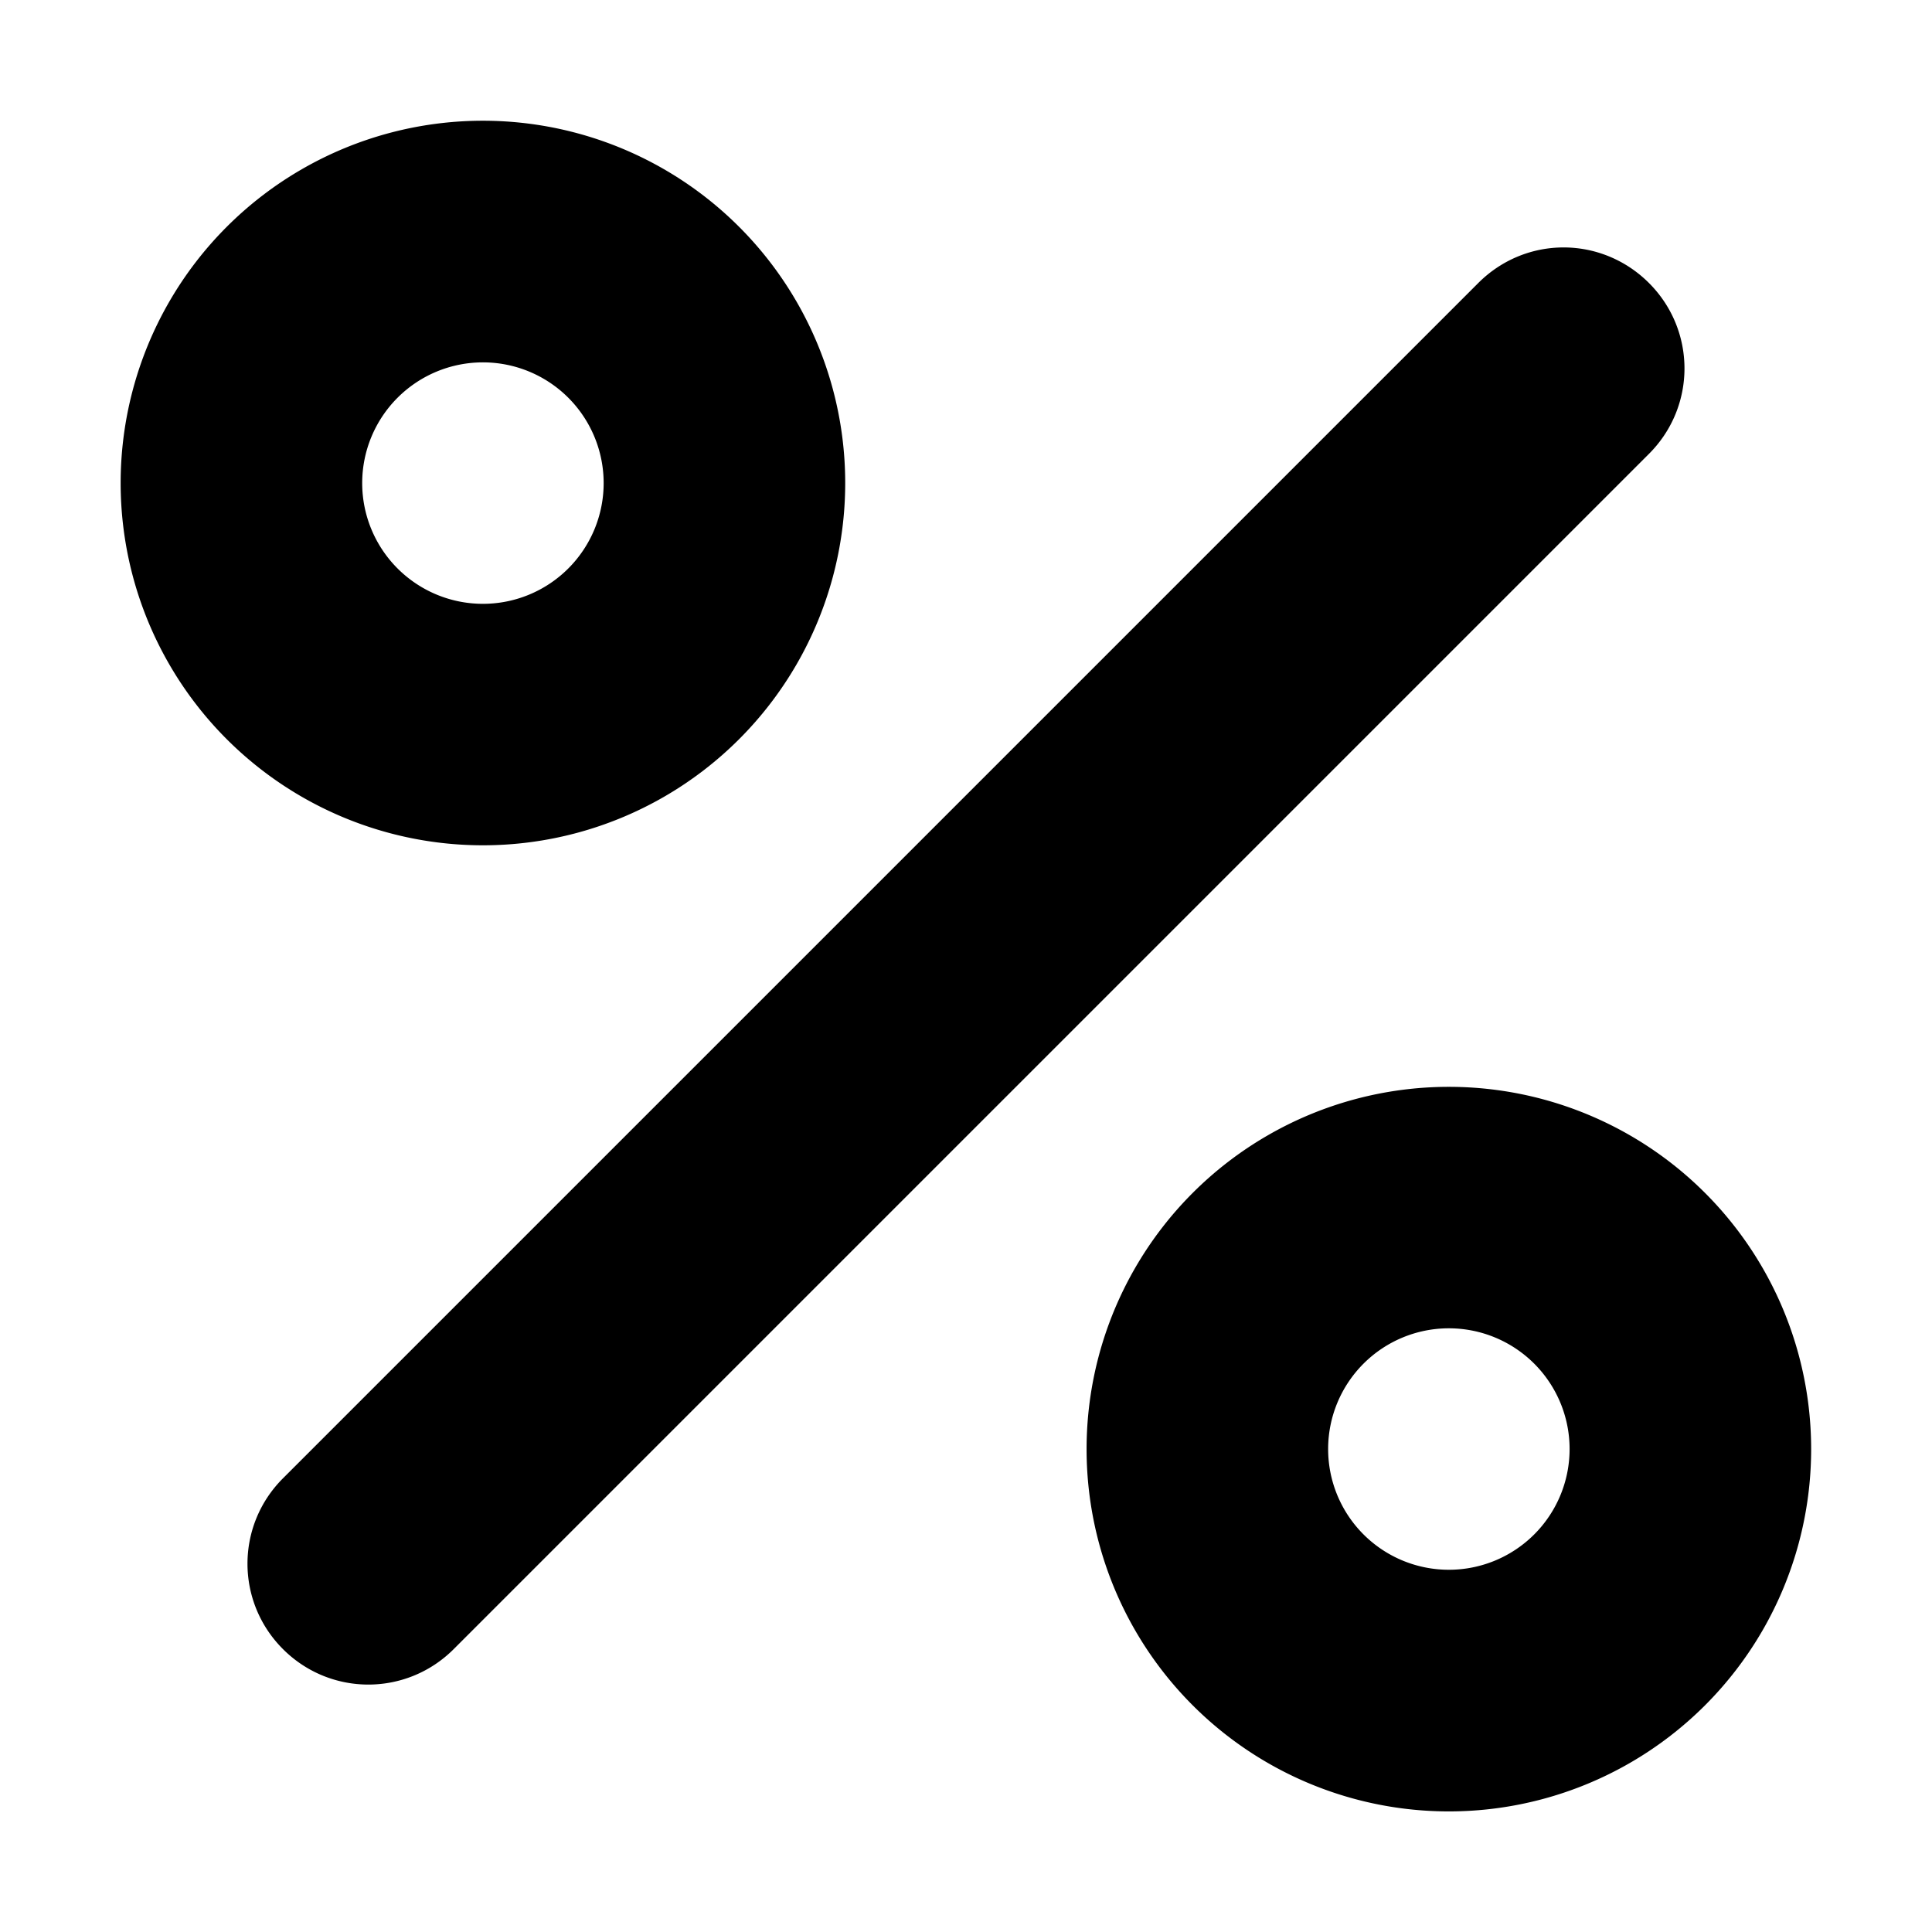 <svg xmlns="http://www.w3.org/2000/svg" width="16" height="16" viewBox="0 0 16 16" fill="#000000">
	<path
		transform="rotate(45)"
		d="m3.535-2.121a3 3 0 0 0 0 4.243 3 3 0 0 0 4.243 0 3 3 0 0 0 0-4.243 3 3 0 0 0-4.243 0zm7.07-5.586c-0.181 0.181-0.291 0.431-0.291 0.708v13.999c0 0.554 0.446 1 1 1s1-0.446 1-1v-13.999c0-0.554-0.446-1-1-1-0.277 0-0.528 0.111-0.708 0.291zm-5.655 7.001a1 1 0 0 1 1.414 0 1 1 0 0 1 0 1.414 1 1 0 0 1-1.414 0 1 1 0 0 1 0-1.414zm9.899-1.414a3 3 0 0 0 0 4.243 3 3 0 0 0 4.243 0 3 3 0 0 0 0-4.243 3 3 0 0 0-4.243 0zm1.414 1.414a1 1 0 0 1 1.414 0 1 1 0 0 1 0 1.414 1 1 0 0 1-1.414 0 1 1 0 0 1 0-1.414z"
	/>
</svg>

